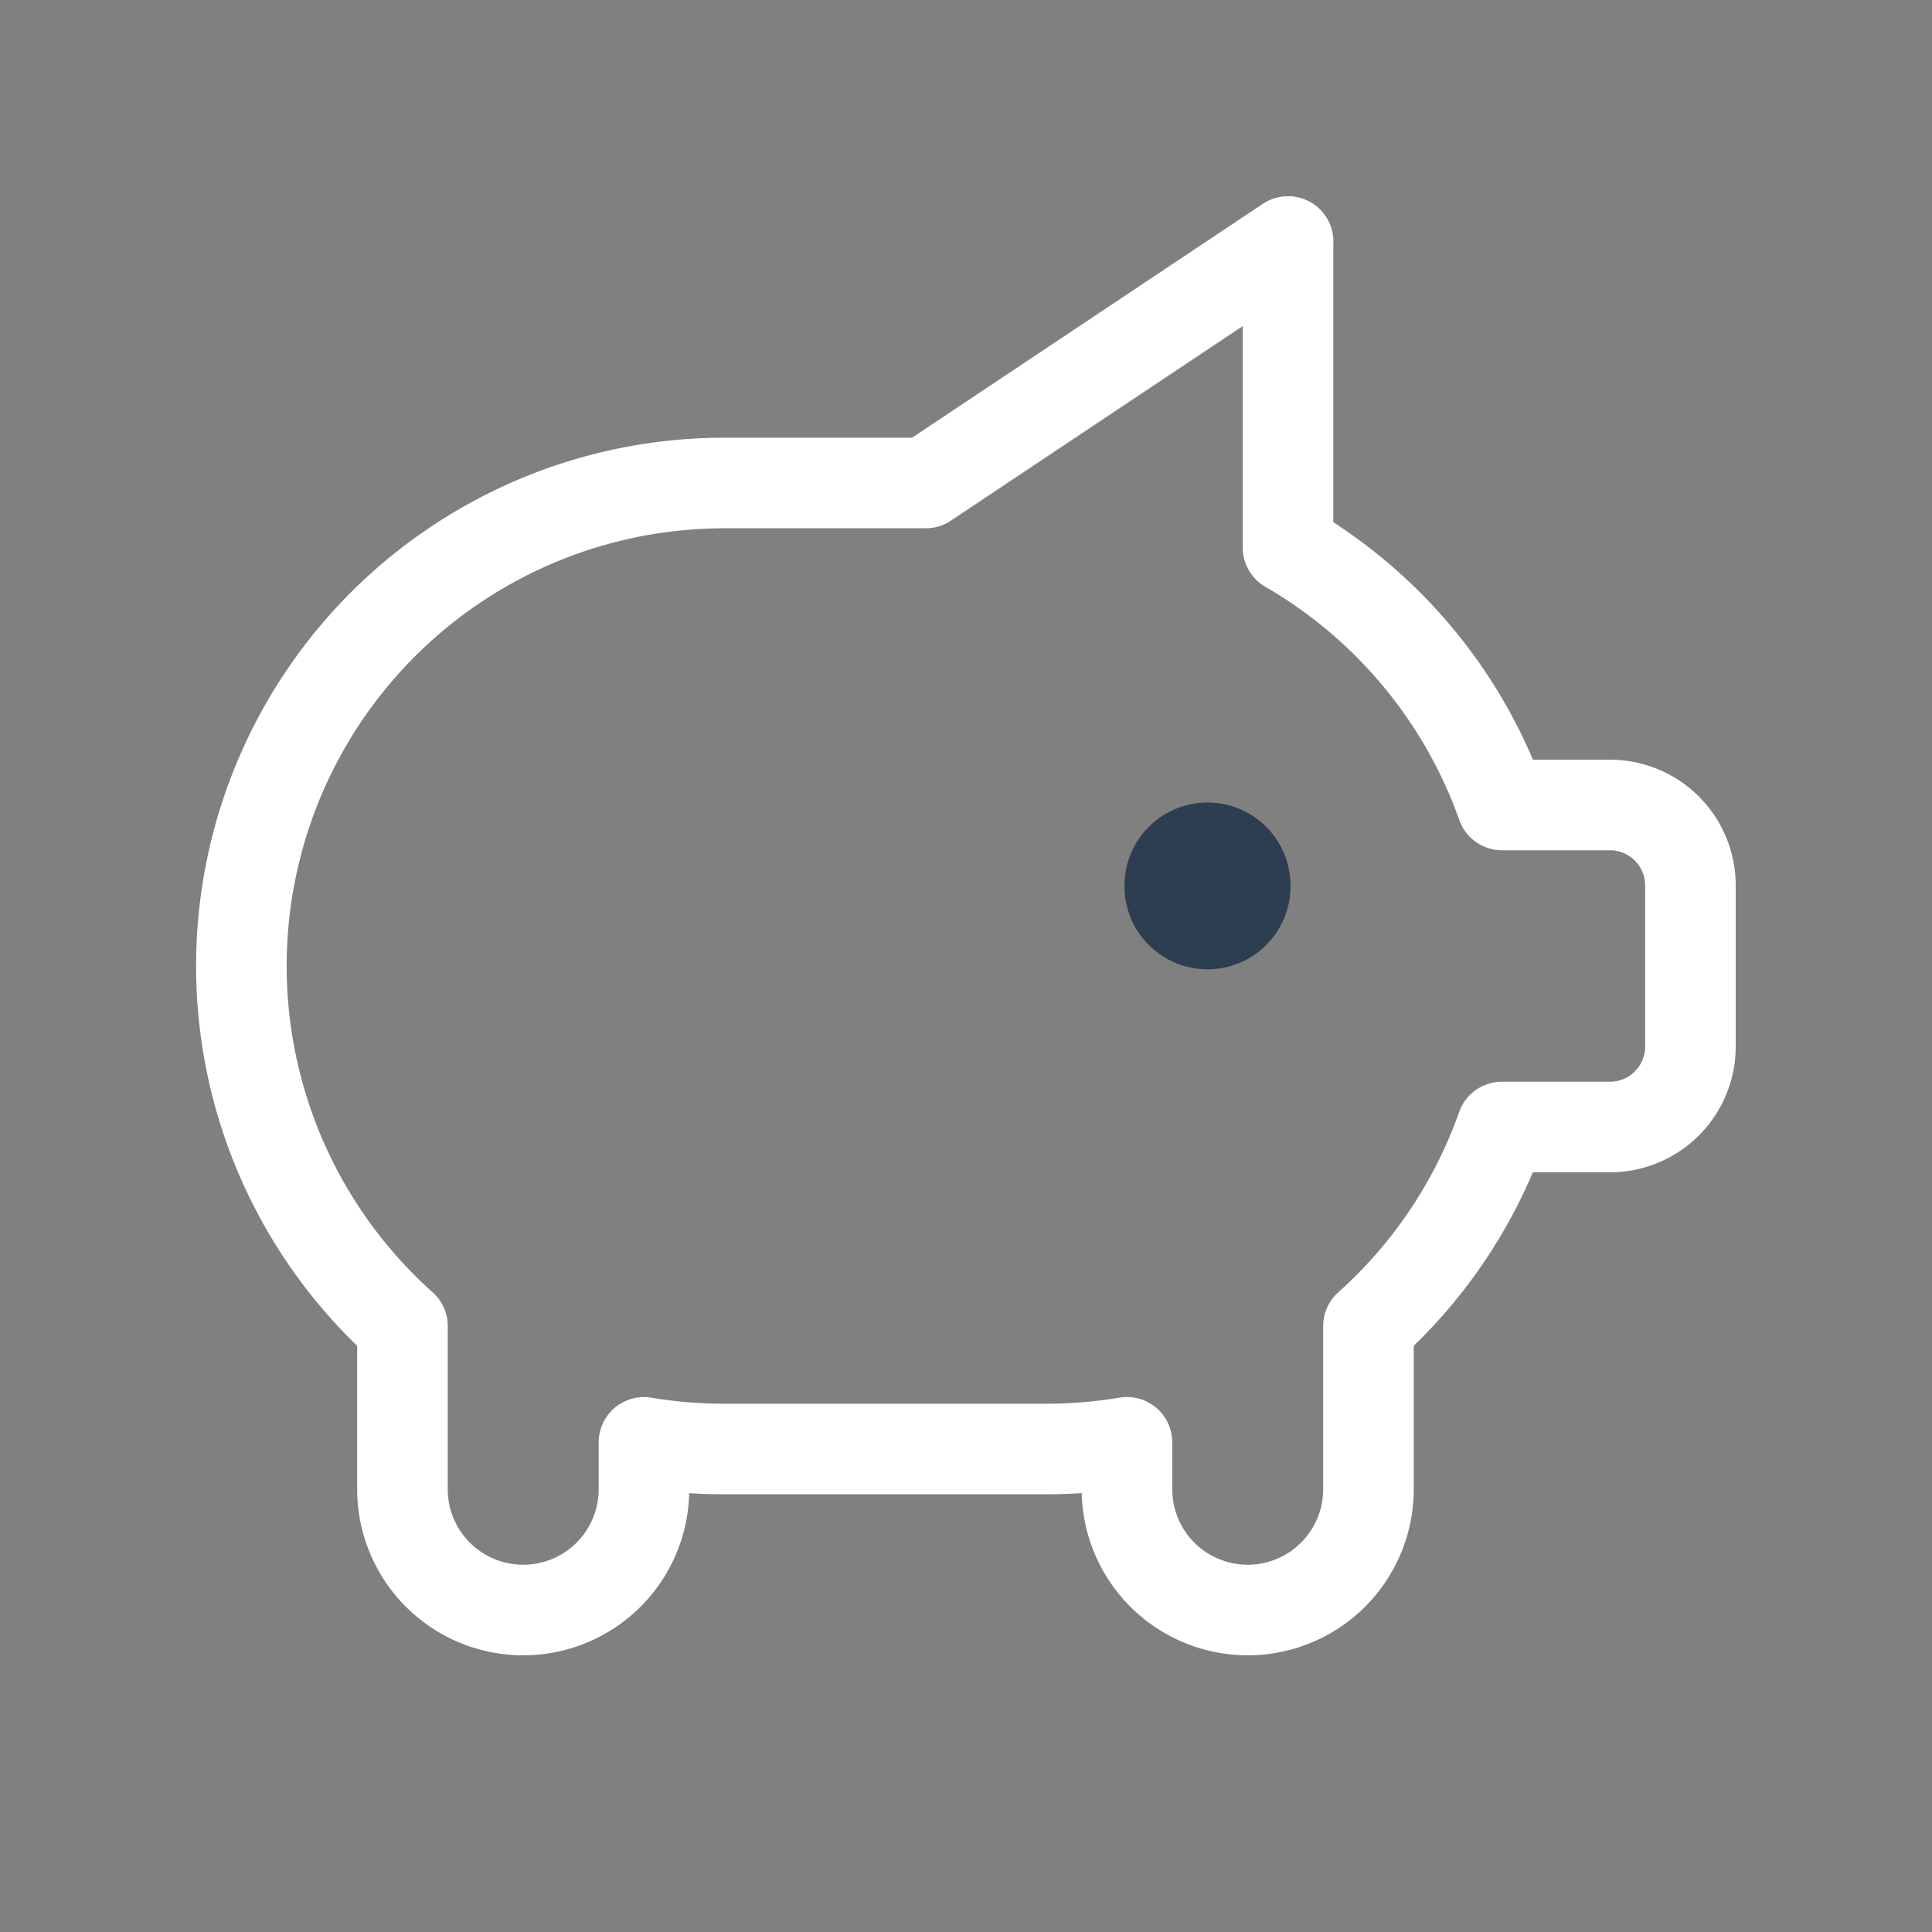 <svg width="32" height="32" fill="none" xmlns="http://www.w3.org/2000/svg"><rect width="100%" height="100%" fill="#808080" stroke="none"/><g clip-path="url(#clip0_32_22673)" stroke-linecap="round" stroke-linejoin="round"><path d="M20 14.667v.013" stroke="#2C3E50" stroke-width="2.75"/><path d="M21.334 4v5.07a8.025 8.025 0 013.544 4.263h1.788a1.333 1.333 0 011.333 1.334v2.666a1.333 1.333 0 01-1.333 1.334h-1.79a8.011 8.011 0 01-2.21 3.297v2.703a2 2 0 01-4 0v-.778a8.05 8.05 0 01-1.334.111H12a8.05 8.05 0 01-1.334-.11v.777a2 2 0 01-4 0v-2.703A8 8 0 0112 8h3.333l6-4h.002z" stroke="#fff" stroke-width="1.5"/></g><defs><clipPath id="clip0_32_22673"><path fill="#fff" d="M0 0h32v32H0z"/></clipPath></defs></svg>